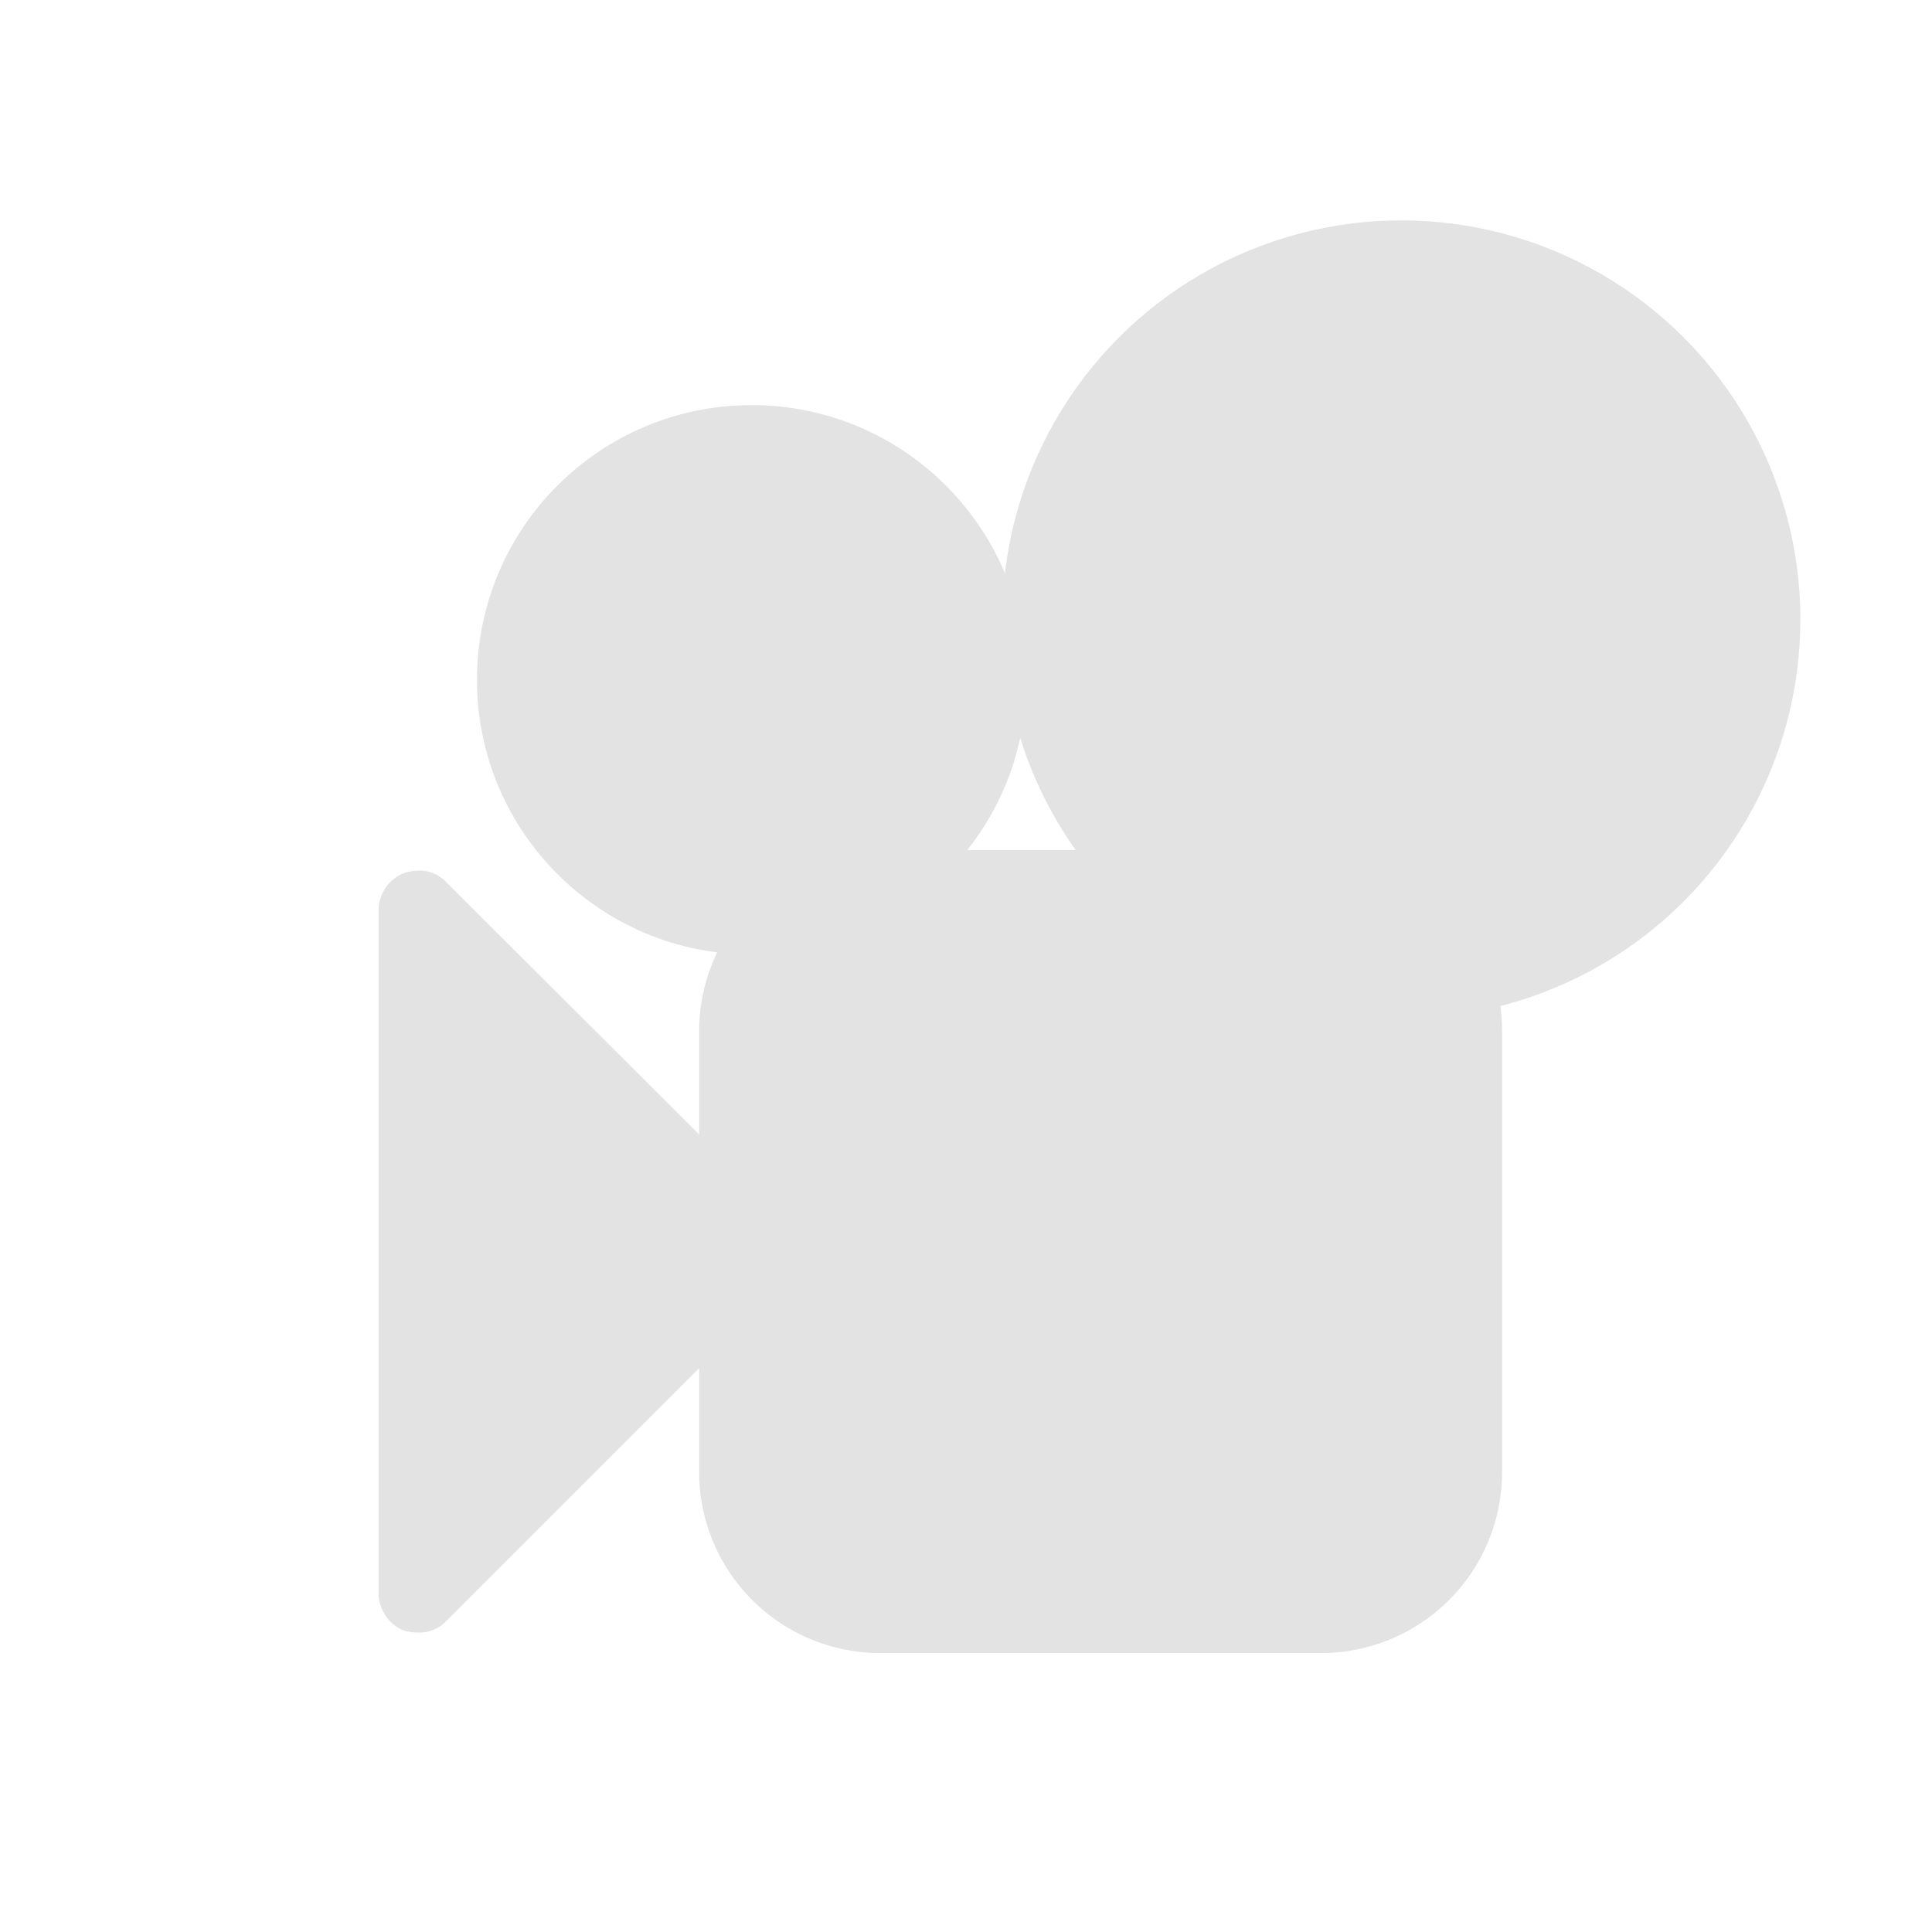 <svg id="Calque_1" data-name="Calque 1" xmlns="http://www.w3.org/2000/svg" viewBox="0 0 32 32"><title>filmcam_l</title><circle cx="12.45" cy="11.26" r="4.55" style="fill:#e3e3e3"/><circle cx="23.21" cy="10.26" r="6.61" style="fill:#e3e3e3"/><path d="M6.27,15.08a.67.67,0,0,1,.4-.61.8.8,0,0,1,.26-.05.61.61,0,0,1,.47.2l4.18,4.17V17.08a3,3,0,0,1,3-3h7.3a3,3,0,0,1,3,3v7.3a3,3,0,0,1-3,3h-7.3a3,3,0,0,1-3-3V22.66L7.4,26.84a.61.61,0,0,1-.47.2A.8.8,0,0,1,6.67,27a.68.68,0,0,1-.4-.62Z" style="fill:#e3e3e3"/></svg>